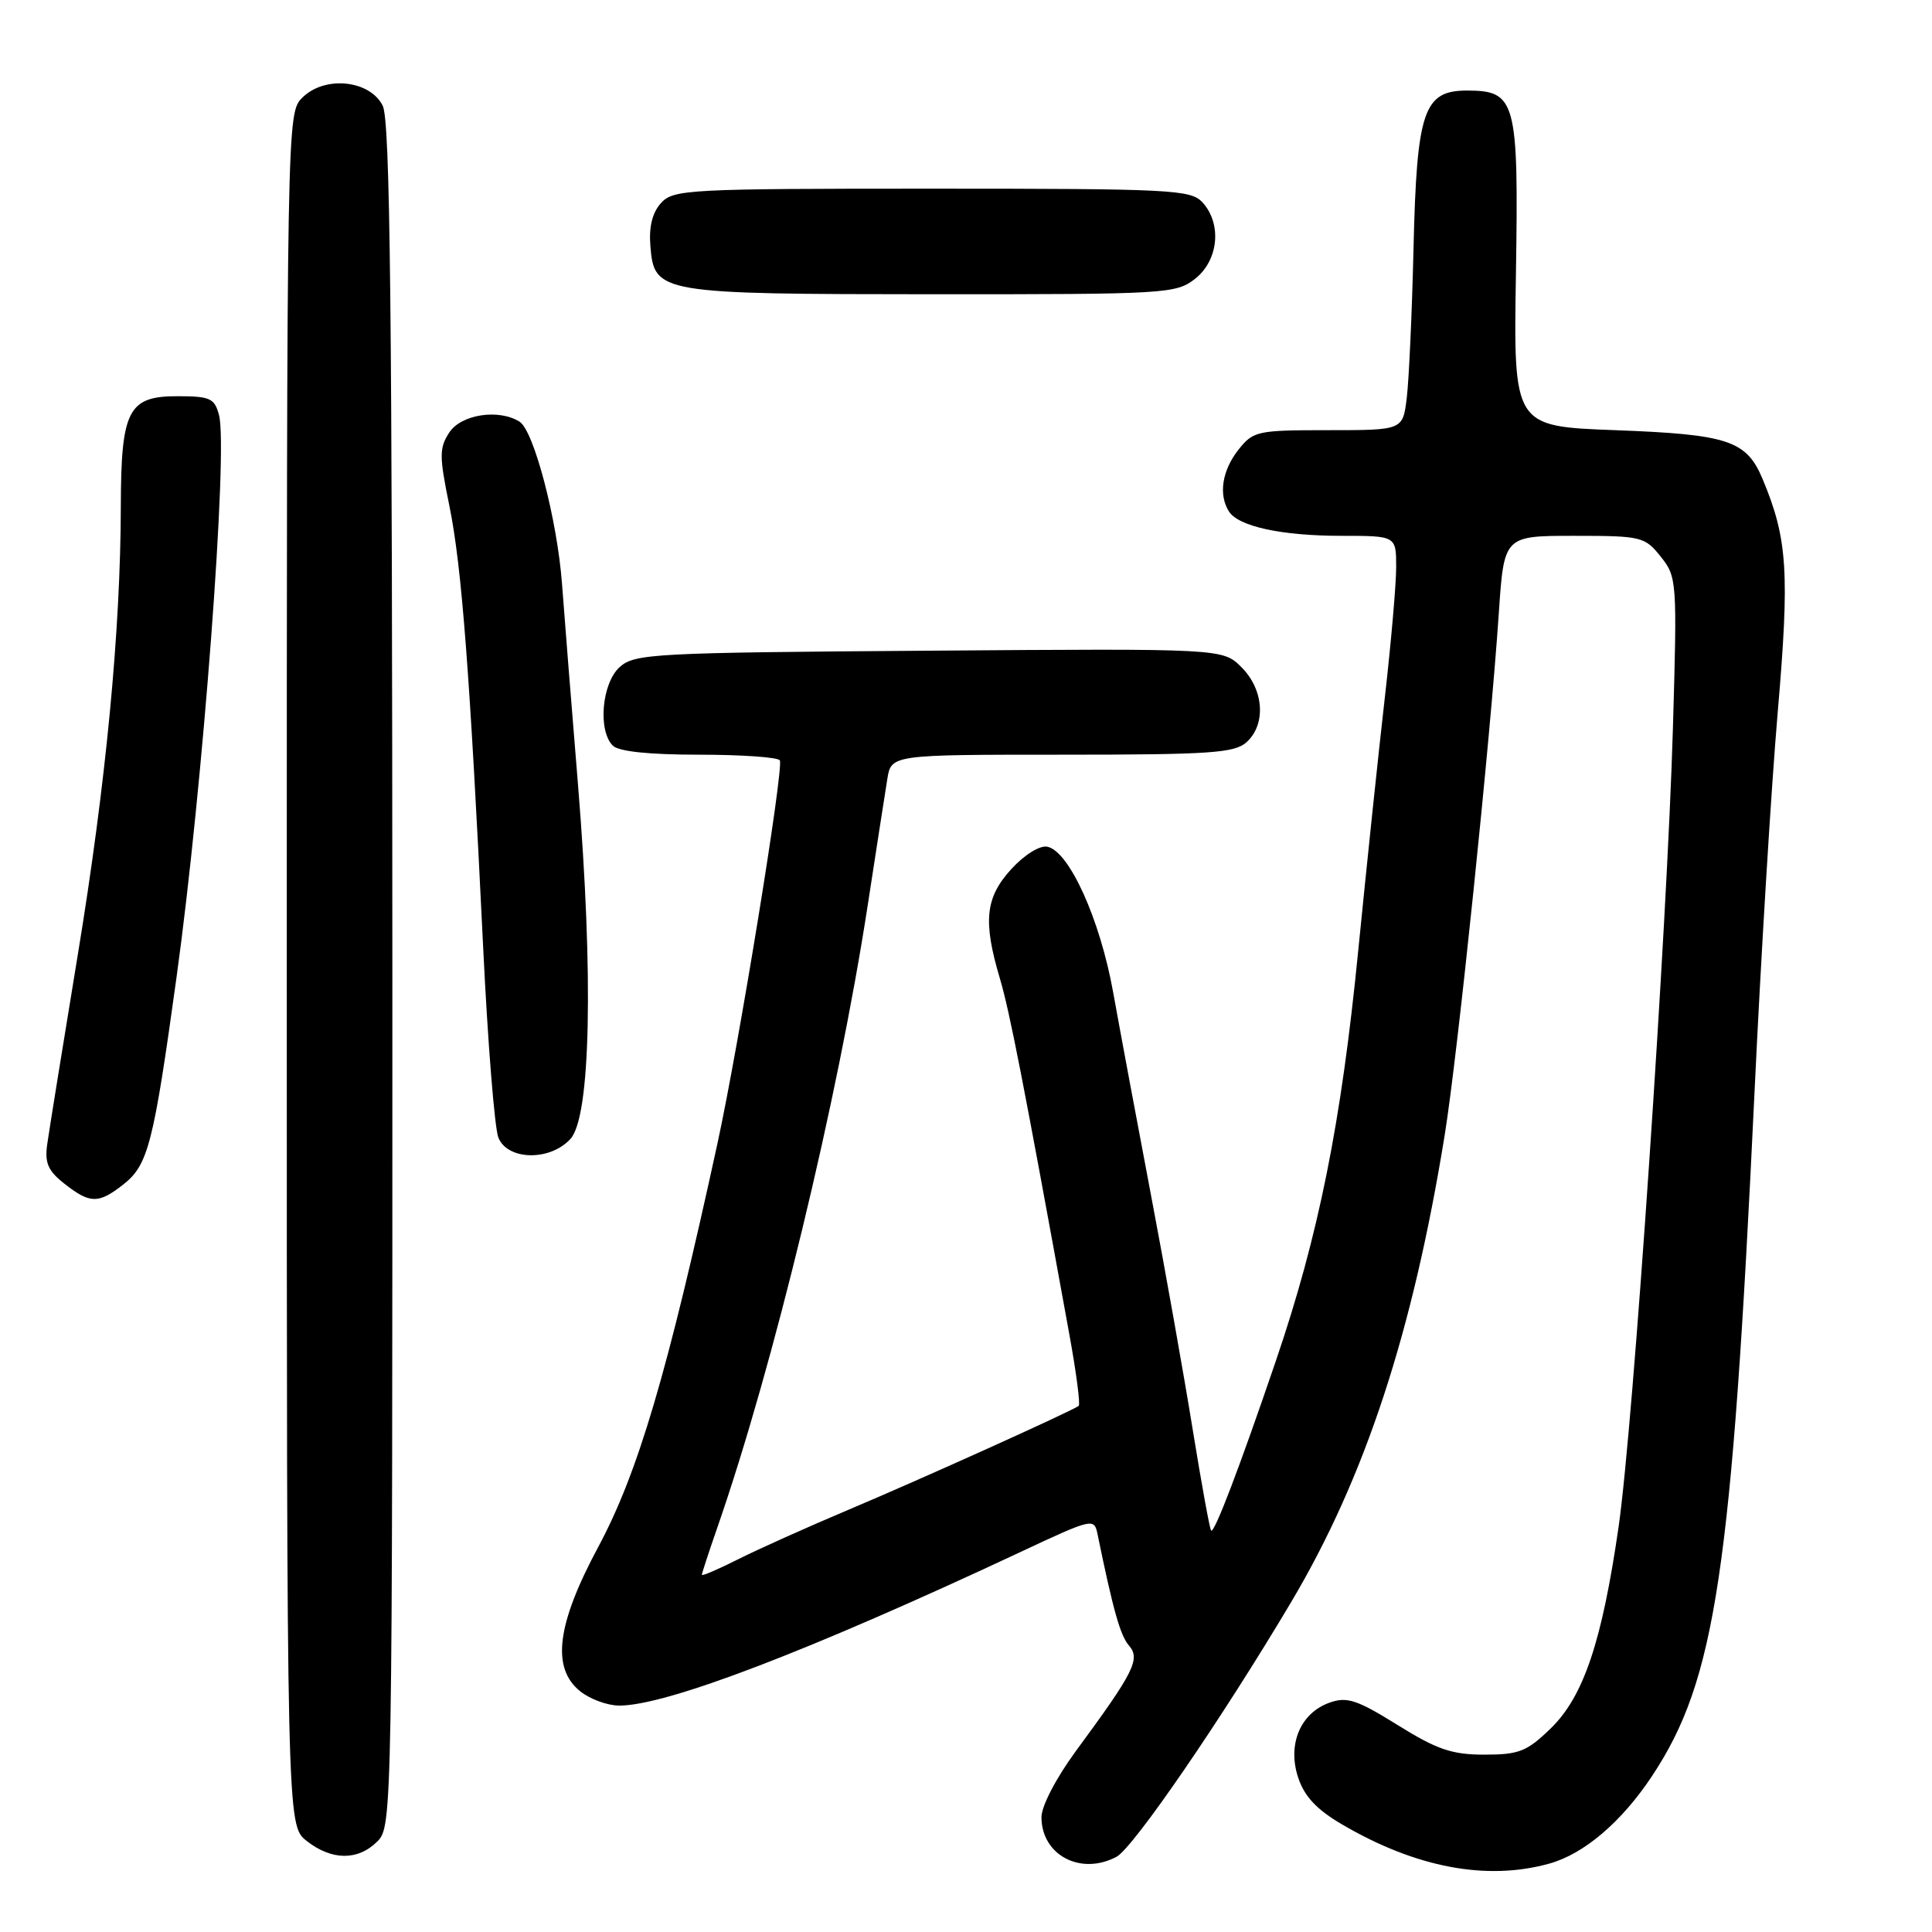 <?xml version="1.0" encoding="UTF-8" standalone="no"?>
<!DOCTYPE svg PUBLIC "-//W3C//DTD SVG 1.1//EN" "http://www.w3.org/Graphics/SVG/1.1/DTD/svg11.dtd" >
<svg xmlns="http://www.w3.org/2000/svg" xmlns:xlink="http://www.w3.org/1999/xlink" version="1.1" viewBox="0 0 256 256">
 <g >
 <path fill="currentColor"
d=" M 205.28 246.94 C 209.90 245.66 214.88 241.41 218.92 235.31 C 227.32 222.62 229.46 208.34 232.47 145.00 C 233.31 127.12 234.70 104.38 235.55 94.46 C 237.15 75.85 236.87 71.40 233.56 63.49 C 231.42 58.36 229.00 57.56 214.02 57.00 C 200.54 56.50 200.54 56.50 200.87 36.18 C 201.23 13.31 200.88 12.00 194.37 12.00 C 188.64 12.00 187.73 14.69 187.30 32.83 C 187.10 41.45 186.69 50.41 186.40 52.75 C 185.88 57.00 185.88 57.00 176.01 57.00 C 166.54 57.00 166.06 57.11 164.07 59.63 C 161.93 62.36 161.44 65.57 162.84 67.77 C 164.10 69.76 169.83 71.00 177.74 71.00 C 185.00 71.00 185.00 71.00 185.00 75.15 C 185.00 77.43 184.32 85.20 183.50 92.40 C 182.67 99.61 181.09 114.72 179.97 125.99 C 177.72 148.80 174.74 163.66 169.06 180.32 C 164.22 194.52 160.90 203.23 160.48 202.81 C 160.30 202.63 159.21 196.64 158.05 189.49 C 156.90 182.35 154.42 168.40 152.54 158.50 C 150.66 148.60 148.39 136.44 147.50 131.49 C 145.76 121.80 141.66 112.75 138.76 112.19 C 137.77 112.00 135.73 113.27 134.01 115.15 C 130.56 118.92 130.23 122.05 132.48 129.62 C 133.79 134.05 135.56 143.07 141.68 176.74 C 142.61 181.82 143.17 186.11 142.93 186.29 C 141.95 187.01 121.79 196.11 112.50 200.02 C 107.00 202.34 100.36 205.32 97.75 206.64 C 95.14 207.95 93.00 208.87 93.00 208.67 C 93.00 208.48 93.92 205.66 95.05 202.41 C 102.47 181.06 111.01 145.75 114.97 120.00 C 116.11 112.58 117.28 105.04 117.57 103.25 C 118.09 100.00 118.09 100.00 140.72 100.00 C 160.37 100.00 163.58 99.78 165.17 98.35 C 167.79 95.98 167.48 91.39 164.51 88.42 C 162.02 85.93 162.02 85.93 123.12 86.22 C 86.48 86.48 84.09 86.61 82.10 88.40 C 79.74 90.55 79.20 96.80 81.20 98.80 C 81.98 99.58 86.01 100.00 92.64 100.00 C 98.27 100.00 103.08 100.34 103.33 100.75 C 103.89 101.71 97.93 138.34 95.07 151.50 C 88.43 182.00 84.53 195.18 79.26 205.00 C 73.77 215.23 73.04 221.00 76.86 224.09 C 78.16 225.14 80.50 226.00 82.06 226.00 C 88.33 226.00 107.21 218.77 135.24 205.64 C 144.78 201.17 144.99 201.12 145.43 203.29 C 147.50 213.37 148.44 216.71 149.59 218.04 C 151.14 219.82 150.28 221.54 142.59 231.98 C 139.96 235.56 138.00 239.31 138.00 240.78 C 138.00 245.82 143.21 248.56 147.95 246.03 C 150.18 244.83 161.93 227.70 171.07 212.31 C 180.87 195.82 187.20 176.56 191.44 150.34 C 193.15 139.74 197.48 97.96 198.60 81.25 C 199.29 71.00 199.29 71.00 208.57 71.00 C 217.50 71.00 217.94 71.11 220.05 73.75 C 222.20 76.44 222.24 76.96 221.67 96.50 C 220.89 123.06 216.42 188.75 214.48 202.26 C 212.28 217.51 209.83 224.81 205.47 229.03 C 202.32 232.09 201.27 232.50 196.69 232.50 C 192.39 232.50 190.42 231.83 185.20 228.58 C 179.83 225.24 178.49 224.79 176.20 225.60 C 172.31 226.97 170.56 231.13 172.01 235.53 C 172.84 238.04 174.46 239.77 177.82 241.74 C 187.60 247.47 196.97 249.25 205.28 246.94 Z  M 50.00 244.00 C 51.98 242.02 52.00 240.68 51.99 129.25 C 51.97 40.67 51.70 15.96 50.71 14.00 C 48.99 10.59 43.01 9.99 40.06 12.94 C 38.01 14.99 38.00 15.29 38.00 128.43 C 38.00 241.85 38.00 241.85 40.63 243.93 C 43.96 246.54 47.43 246.57 50.00 244.00 Z  M 16.34 156.95 C 19.63 154.36 20.33 151.64 23.39 129.50 C 26.87 104.40 30.25 59.61 29.02 55.00 C 28.43 52.76 27.84 52.50 23.46 52.50 C 17.00 52.50 16.04 54.37 16.01 67.00 C 15.98 83.58 14.04 103.82 10.31 126.50 C 8.32 138.60 6.50 149.90 6.26 151.60 C 5.90 154.09 6.36 155.14 8.54 156.85 C 11.93 159.52 13.05 159.53 16.34 156.95 Z  M 75.60 150.90 C 78.26 147.95 78.66 129.39 76.59 104.00 C 75.71 93.28 74.76 81.29 74.47 77.37 C 73.84 68.91 70.75 57.09 68.85 55.88 C 66.10 54.14 61.11 54.90 59.54 57.30 C 58.19 59.36 58.19 60.41 59.55 67.05 C 61.18 75.05 62.26 89.15 64.02 125.50 C 64.63 138.15 65.54 149.51 66.04 150.75 C 67.28 153.78 72.90 153.87 75.60 150.90 Z  M 158.37 36.93 C 161.46 34.49 161.93 29.68 159.35 26.83 C 157.80 25.13 155.35 25.00 123.50 25.00 C 91.17 25.00 89.22 25.10 87.59 26.90 C 86.43 28.18 85.97 30.06 86.18 32.63 C 86.70 38.87 87.28 38.97 123.62 38.99 C 154.60 39.00 155.82 38.93 158.37 36.93 Z "/>
</g>
</svg>